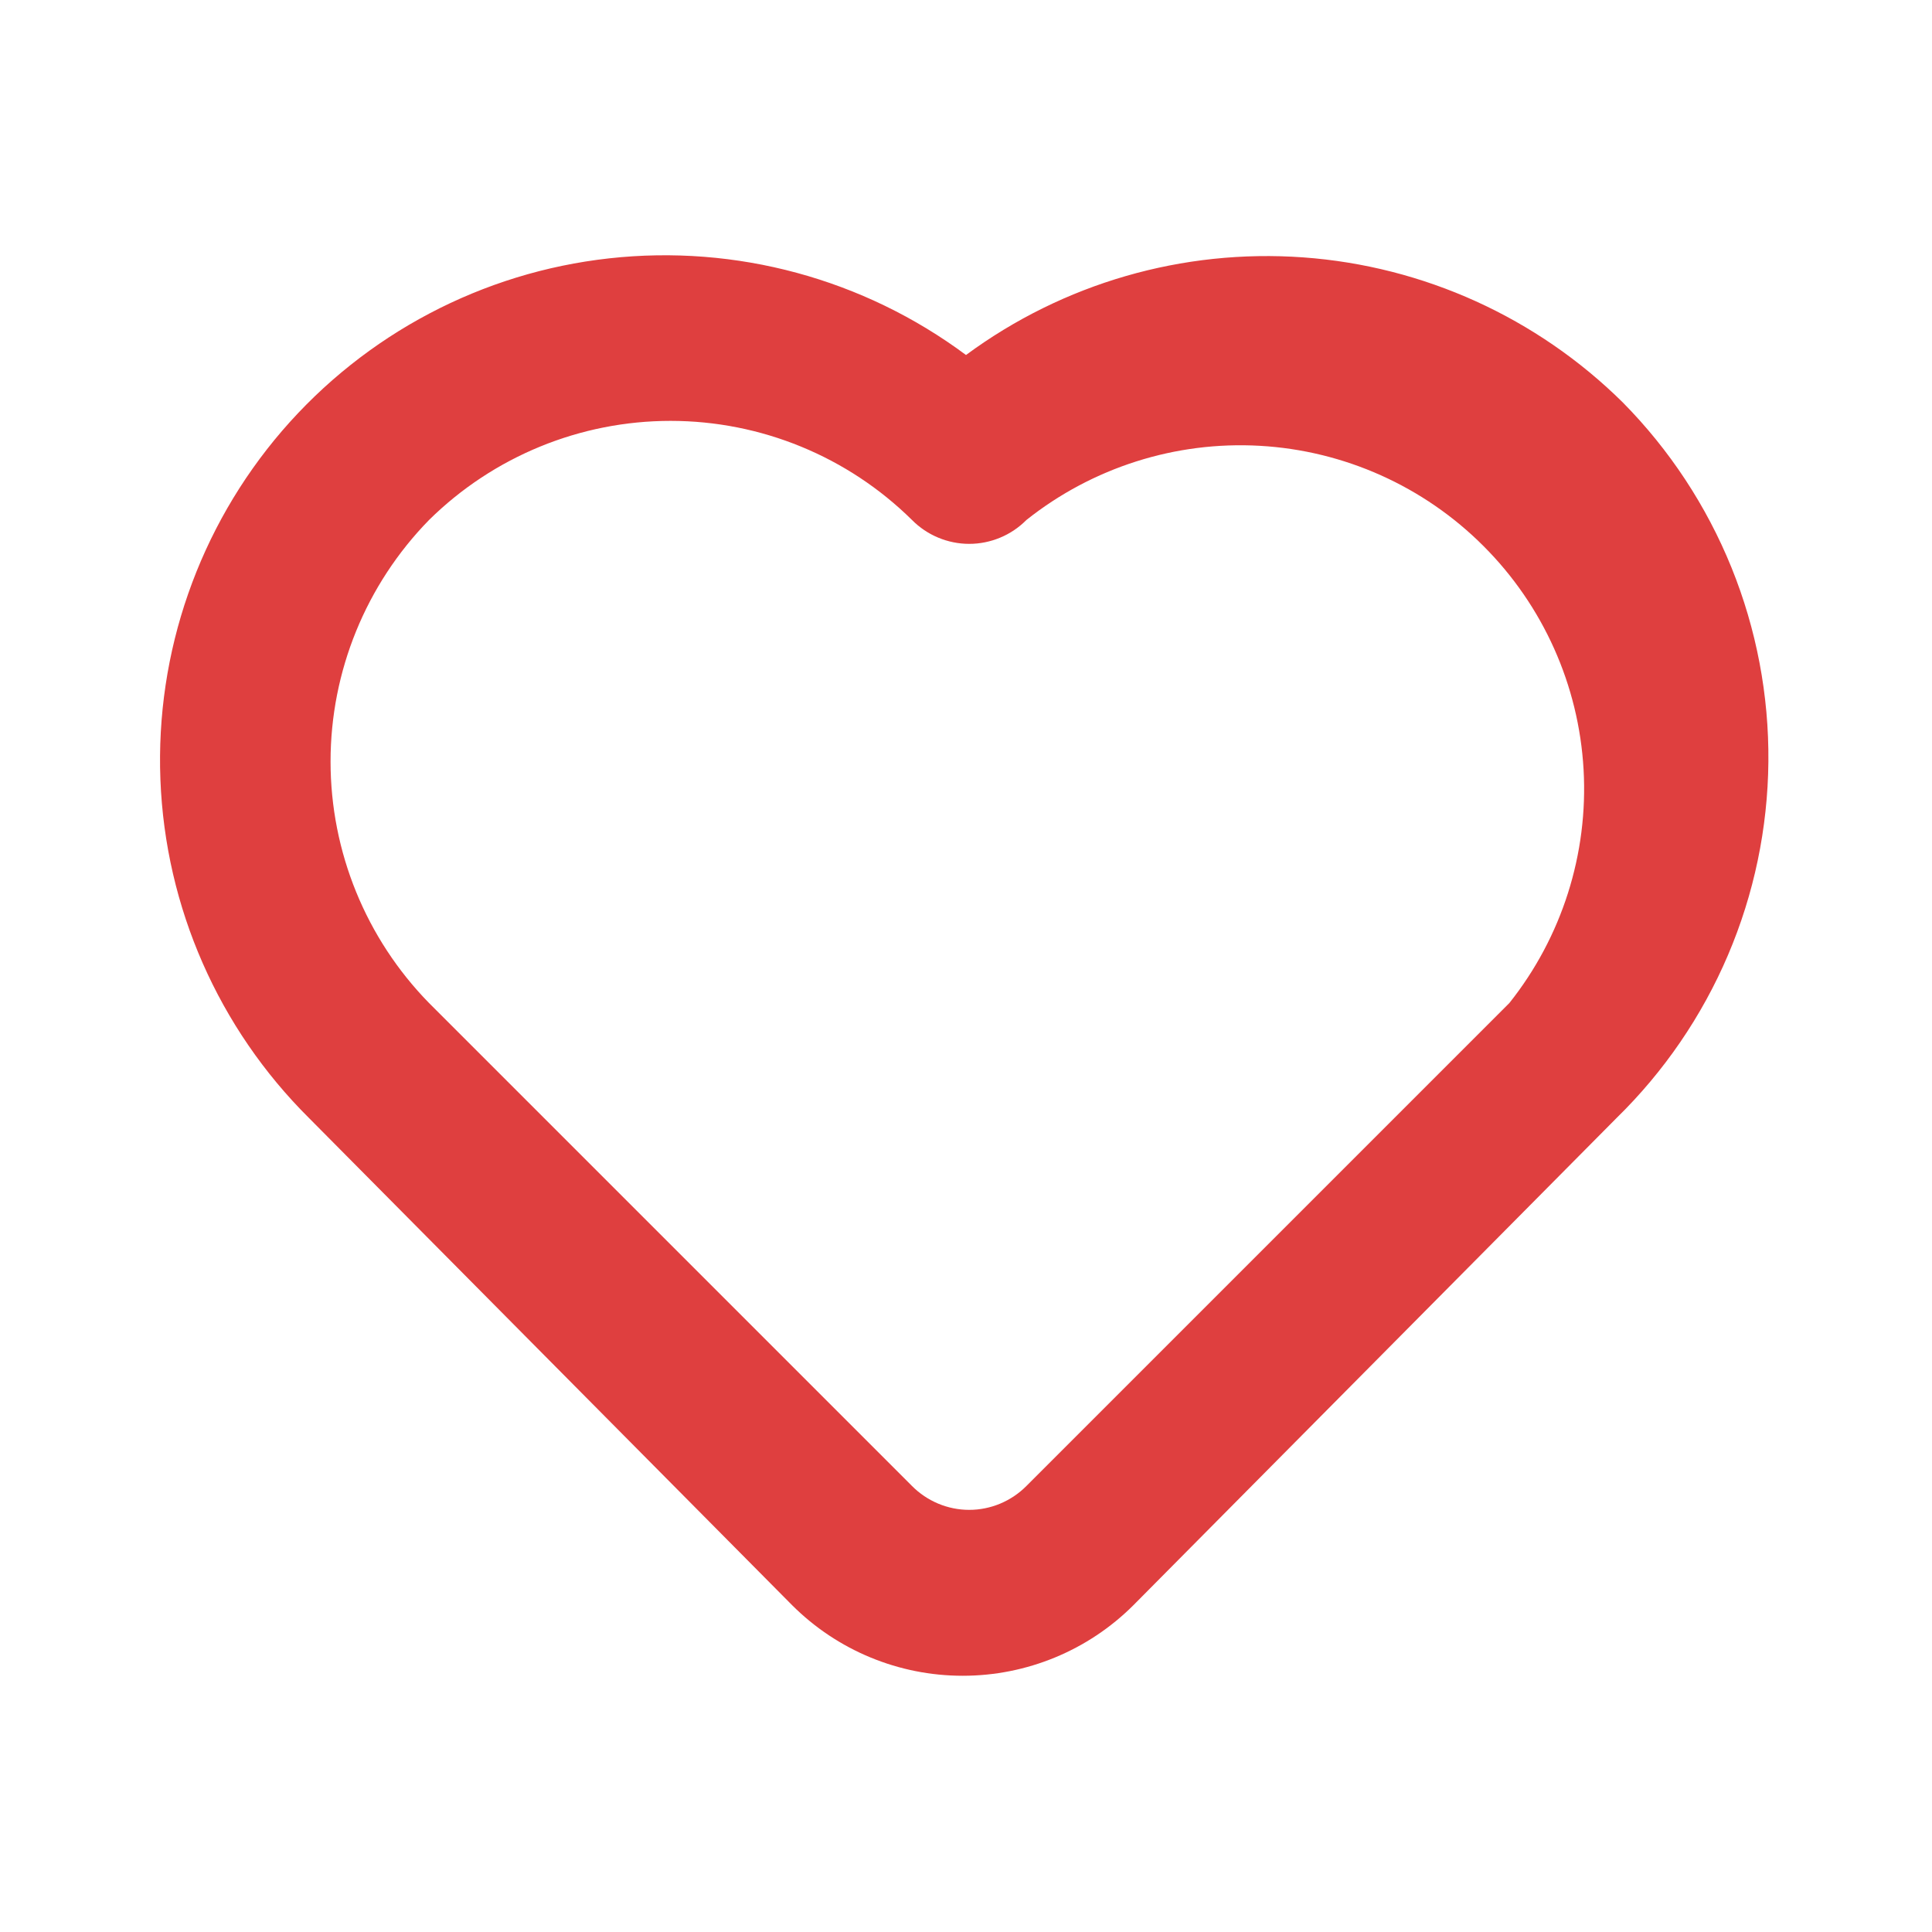 <svg width="32" height="32" viewBox="0 0 32 32" fill="none" xmlns="http://www.w3.org/2000/svg">
<path d="M26.88 6.667C25.458 5.26 23.58 4.407 21.585 4.263C19.59 4.119 17.609 4.692 16 5.88C14.303 4.618 12.192 4.046 10.09 4.279C7.989 4.511 6.054 5.532 4.674 7.134C3.295 8.737 2.574 10.802 2.657 12.915C2.739 15.027 3.619 17.03 5.12 18.52L13.12 26.587C13.87 27.336 14.886 27.756 15.946 27.756C17.006 27.756 18.023 27.336 18.773 26.587L26.773 18.52C27.561 17.75 28.189 16.832 28.621 15.819C29.053 14.806 29.28 13.717 29.29 12.616C29.3 11.514 29.092 10.421 28.679 9.401C28.265 8.38 27.654 7.451 26.88 6.667ZM25 16.613L17 24.613C16.876 24.738 16.728 24.837 16.566 24.905C16.403 24.973 16.229 25.008 16.053 25.008C15.877 25.008 15.703 24.973 15.54 24.905C15.378 24.837 15.23 24.738 15.106 24.613L7.106 16.613C6.061 15.544 5.475 14.109 5.475 12.613C5.475 11.118 6.061 9.682 7.106 8.613C8.172 7.561 9.609 6.971 11.106 6.971C12.604 6.971 14.041 7.561 15.106 8.613C15.23 8.738 15.378 8.838 15.54 8.905C15.703 8.973 15.877 9.008 16.053 9.008C16.229 9.008 16.403 8.973 16.566 8.905C16.728 8.838 16.876 8.738 17 8.613C18.094 7.743 19.471 7.305 20.867 7.384C22.263 7.463 23.582 8.054 24.57 9.043C25.559 10.031 26.15 11.35 26.229 12.746C26.308 14.142 25.87 15.519 25 16.613Z" fill="#DF3F3F"/>
</svg>
